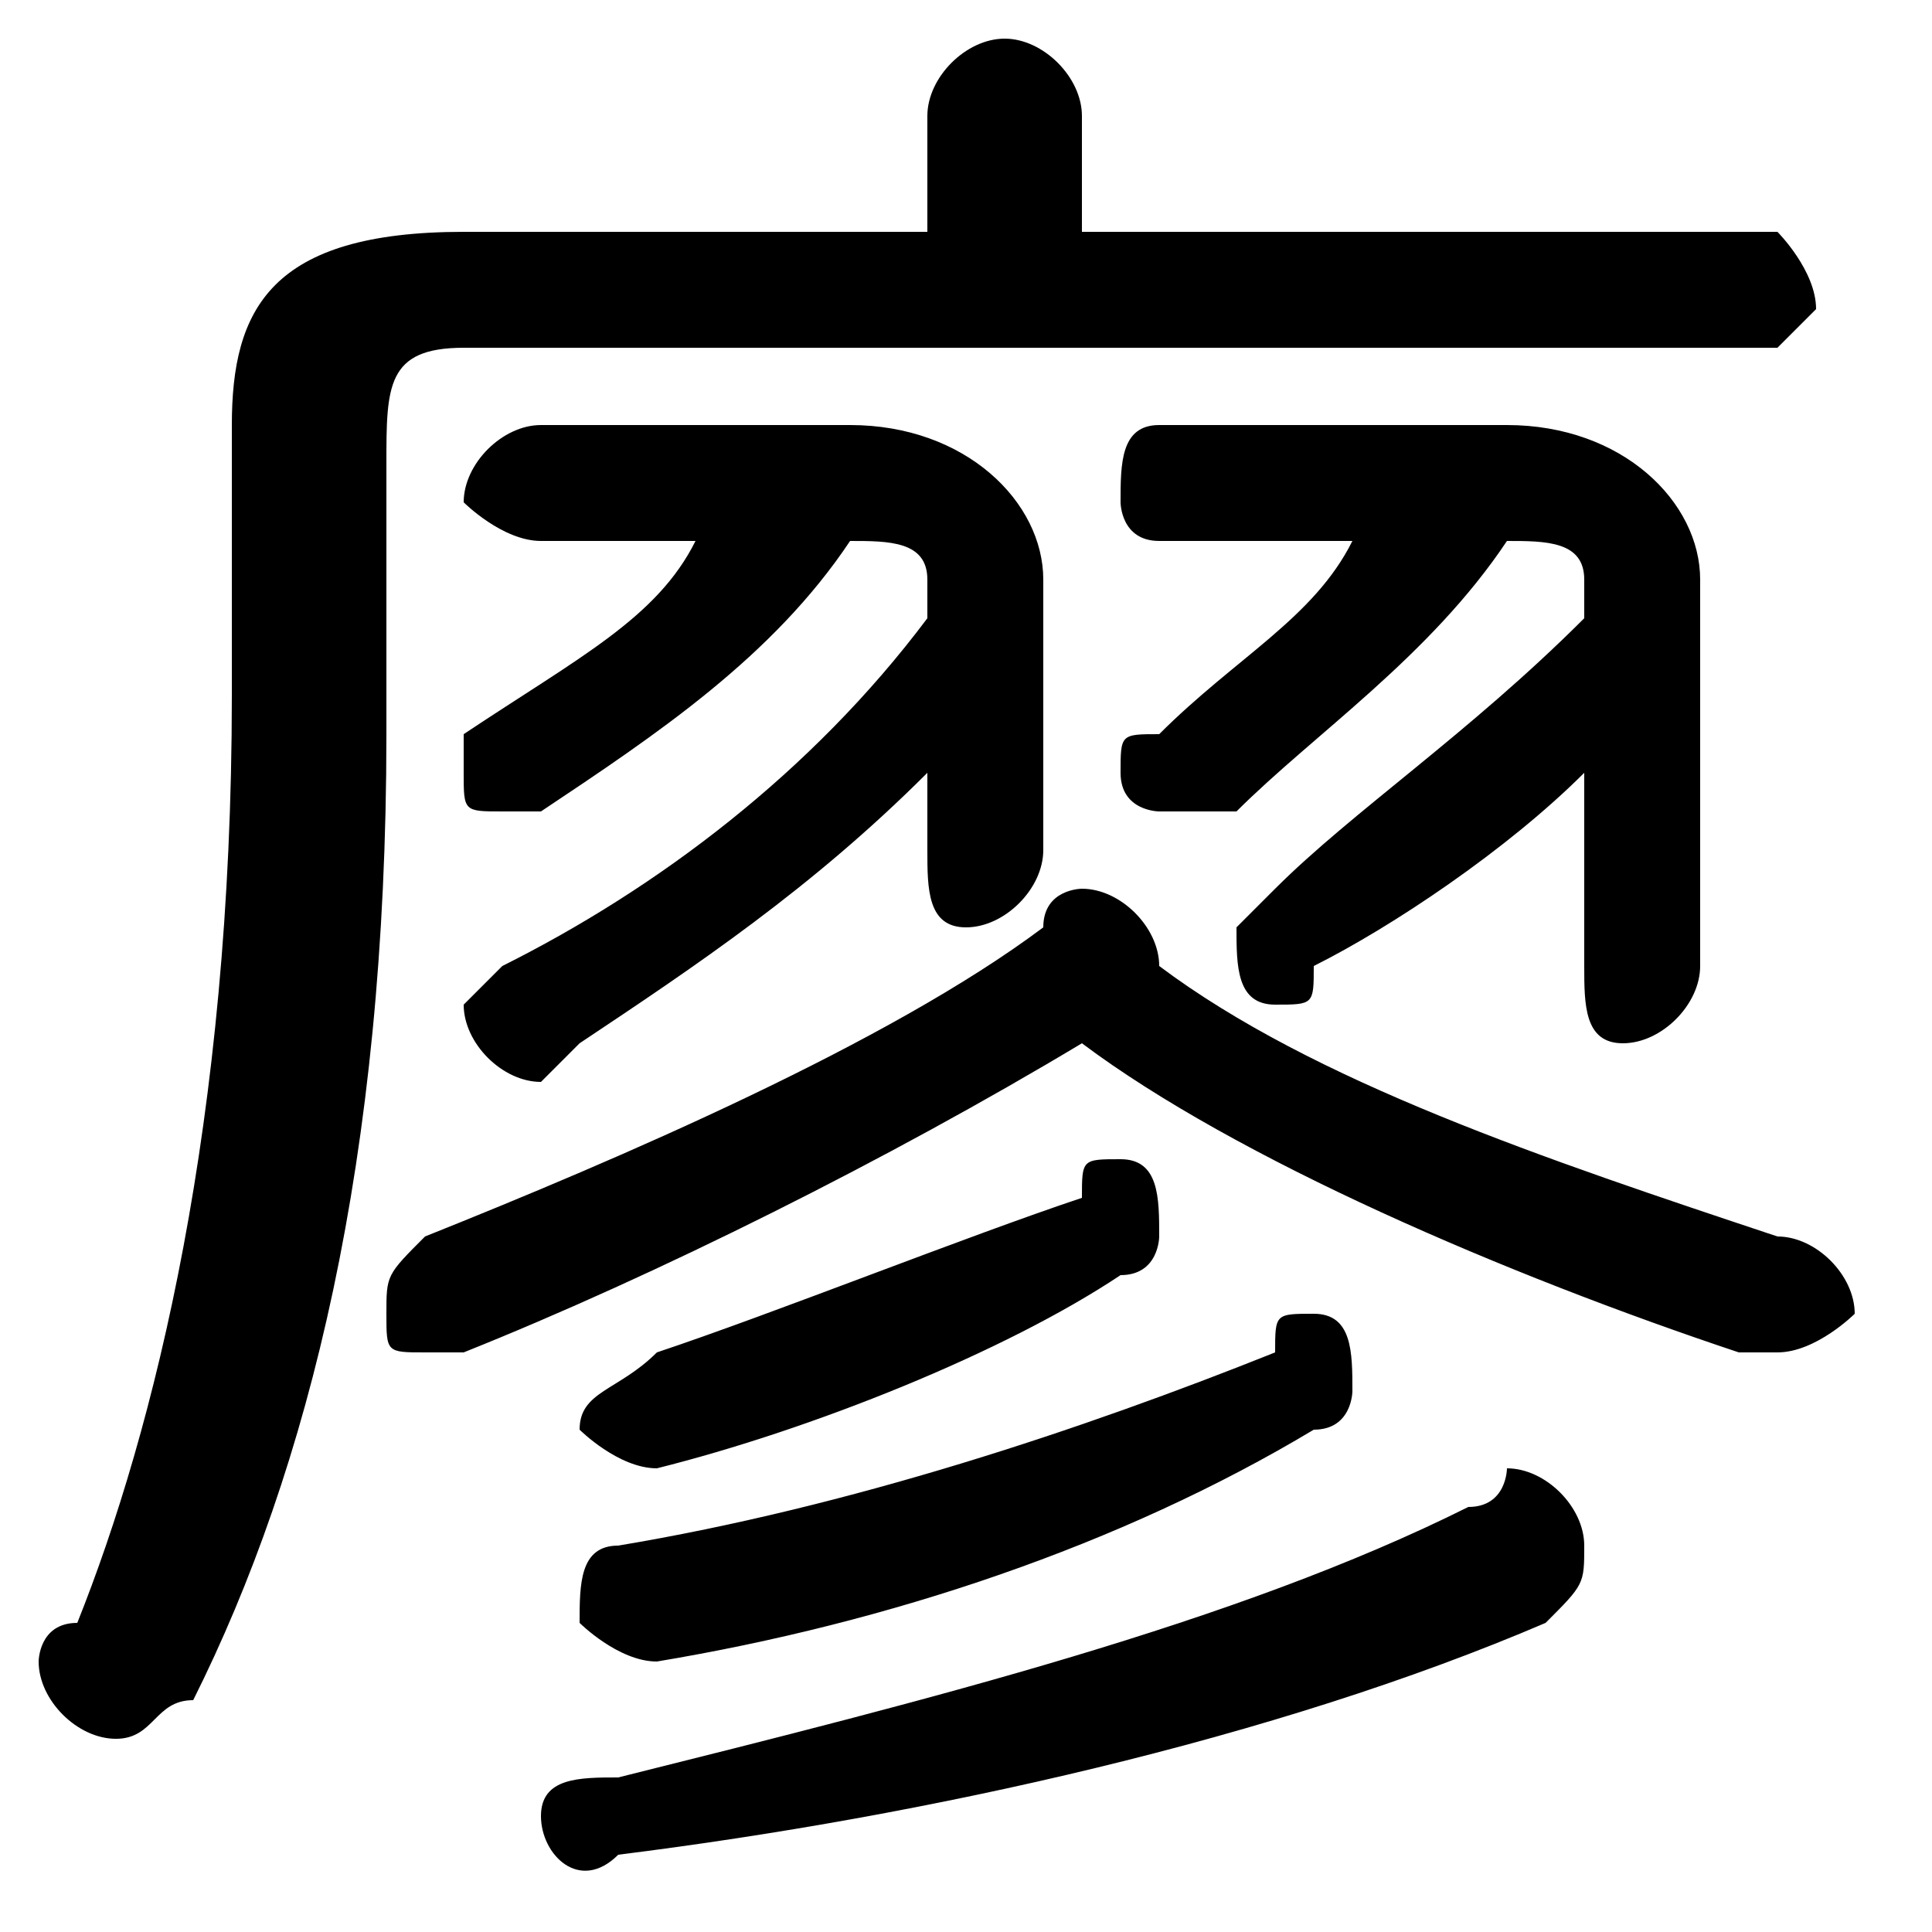 <svg xmlns="http://www.w3.org/2000/svg" viewBox="0 -44.0 50.0 50.0">
    <rect x="0" y="-44.0" width="50.0" height="50.0" fill="#808080" stroke="none"/>
    <g transform="scale(1, -1)">
        <!-- ボディの枠 -->
        <rect x="0" y="-6.0" width="50.0" height="50.0"
            stroke="white" fill="white"/>
        <!-- グリフ座標系の原点 -->
        <circle cx="0" cy="0" r="5" fill="white"/>
        <!-- グリフのアウトライン -->
        <g style="fill:black;stroke:#000000;stroke-width:0;stroke-linecap:round;stroke-linejoin:round;">
        <path d="M 28.0 38.0 L 28.0 41.0 C 28.0 42.0 27.0 43.0 26.0 43.0 C 25.0 43.0 24.0 42.0 24.0 41.0 L 24.0 38.0 L 12.0 38.0 C 7.0 38.0 6.0 36.0 6.0 33.0 L 6.0 26.0 C 6.0 15.0 4.0 7.0 2.0 2.0 C 1.0 2.0 1.0 1.0 1.0 1.0 C 1.0 -0.0 2.0 -1.0 3.0 -1.0 C 4.0 -1.0 4.0 -0.0 5.0 0.0 C 8.0 6.0 10.0 14.0 10.0 25.0 L 10.0 32.0 C 10.0 34.0 10.0 35.0 12.0 35.0 L 46.0 35.0 C 46.0 35.0 47.0 36.0 47.0 36.0 C 47.0 37.0 46.0 38.0 46.0 38.0 Z M 24.0 22.0 C 24.0 21.0 24.0 20.0 25.0 20.0 C 26.0 20.0 27.0 21.0 27.0 22.0 L 27.0 29.0 C 27.0 31.0 25.0 33.0 22.0 33.0 L 14.0 33.0 C 13.0 33.0 12.0 32.0 12.0 31.0 C 12.0 31.0 13.0 30.0 14.0 30.0 L 18.0 30.0 C 17.0 28.0 15.0 27.0 12.0 25.0 C 12.0 25.0 12.0 24.0 12.0 24.0 C 12.0 23.0 12.0 23.0 13.0 23.0 C 13.0 23.0 14.0 23.0 14.0 23.0 C 17.0 25.0 20.0 27.0 22.0 30.0 C 23.0 30.0 24.0 30.0 24.0 29.0 L 24.0 28.0 C 21.0 24.0 17.0 21.0 13.0 19.0 C 13.0 19.0 12.0 18.0 12.0 18.0 C 12.0 17.0 13.0 16.0 14.0 16.0 C 14.0 16.0 14.0 16.0 15.0 17.0 C 18.0 19.0 21.0 21.0 24.0 24.0 Z M 41.0 28.0 C 38.0 25.0 35.0 23.0 33.0 21.0 C 32.0 20.0 32.0 20.0 32.0 20.0 C 32.0 19.0 32.0 18.0 33.0 18.0 C 34.0 18.0 34.0 18.0 34.0 19.0 C 36.0 20.0 39.0 22.0 41.0 24.0 L 41.0 19.0 C 41.0 18.0 41.0 17.0 42.0 17.0 C 43.0 17.0 44.0 18.0 44.0 19.0 L 44.0 29.0 C 44.0 31.0 42.0 33.0 39.0 33.0 L 30.0 33.0 C 29.0 33.0 29.0 32.0 29.0 31.0 C 29.0 31.0 29.0 30.0 30.0 30.0 L 35.0 30.0 C 34.0 28.0 32.0 27.0 30.0 25.0 C 29.0 25.0 29.0 25.0 29.0 24.0 C 29.0 23.0 30.0 23.0 30.0 23.0 C 31.0 23.0 31.0 23.0 32.0 23.0 C 34.0 25.0 37.0 27.0 39.0 30.0 C 40.0 30.0 41.0 30.0 41.0 29.0 Z M 28.0 17.0 C 32.0 14.0 39.0 11.0 45.0 9.0 C 46.0 9.0 46.0 9.0 46.0 9.0 C 47.0 9.0 48.0 10.0 48.0 10.0 C 48.0 11.0 47.0 12.0 46.0 12.0 C 40.0 14.0 34.0 16.0 30.0 19.0 C 30.0 19.0 30.0 19.0 30.0 19.0 C 30.0 20.0 29.0 21.0 28.0 21.0 C 28.0 21.0 27.0 21.0 27.0 20.0 C 23.0 17.0 16.0 14.0 11.0 12.0 C 10.0 11.0 10.0 11.0 10.0 10.0 C 10.0 9.0 10.0 9.0 11.0 9.0 C 11.0 9.0 12.0 9.0 12.0 9.0 C 17.0 11.0 23.0 14.0 28.0 17.0 Z M 38.0 5.0 C 32.0 2.0 24.0 -0.0 16.0 -2.0 C 15.0 -2.0 14.0 -2.0 14.0 -3.0 C 14.0 -4.0 15.0 -5.0 16.0 -4.0 C 24.0 -3.0 33.0 -1.0 40.0 2.0 C 41.0 3.0 41.0 3.0 41.0 4.0 C 41.0 5.0 40.0 6.0 39.0 6.0 C 39.0 6.0 39.0 5.0 38.0 5.0 Z M 33.0 9.0 C 28.0 7.0 22.0 5.0 16.0 4.0 C 15.0 4.0 15.0 3.0 15.0 2.0 C 15.0 2.0 16.0 1.0 17.0 1.0 C 23.0 2.0 29.0 4.0 34.0 7.0 C 35.0 7.0 35.0 8.0 35.0 8.0 C 35.0 9.0 35.0 10.0 34.0 10.0 C 33.0 10.0 33.0 10.0 33.0 9.0 Z M 28.0 13.0 C 25.0 12.0 20.0 10.0 17.0 9.0 C 16.0 8.0 15.0 8.0 15.0 7.0 C 15.0 7.0 16.0 6.0 17.0 6.0 C 21.0 7.0 26.0 9.0 29.0 11.0 C 30.0 11.0 30.0 12.0 30.0 12.0 C 30.0 13.0 30.0 14.0 29.0 14.0 C 28.0 14.0 28.0 14.0 28.0 13.0 Z"/>
    </g>
    </g>
</svg>
